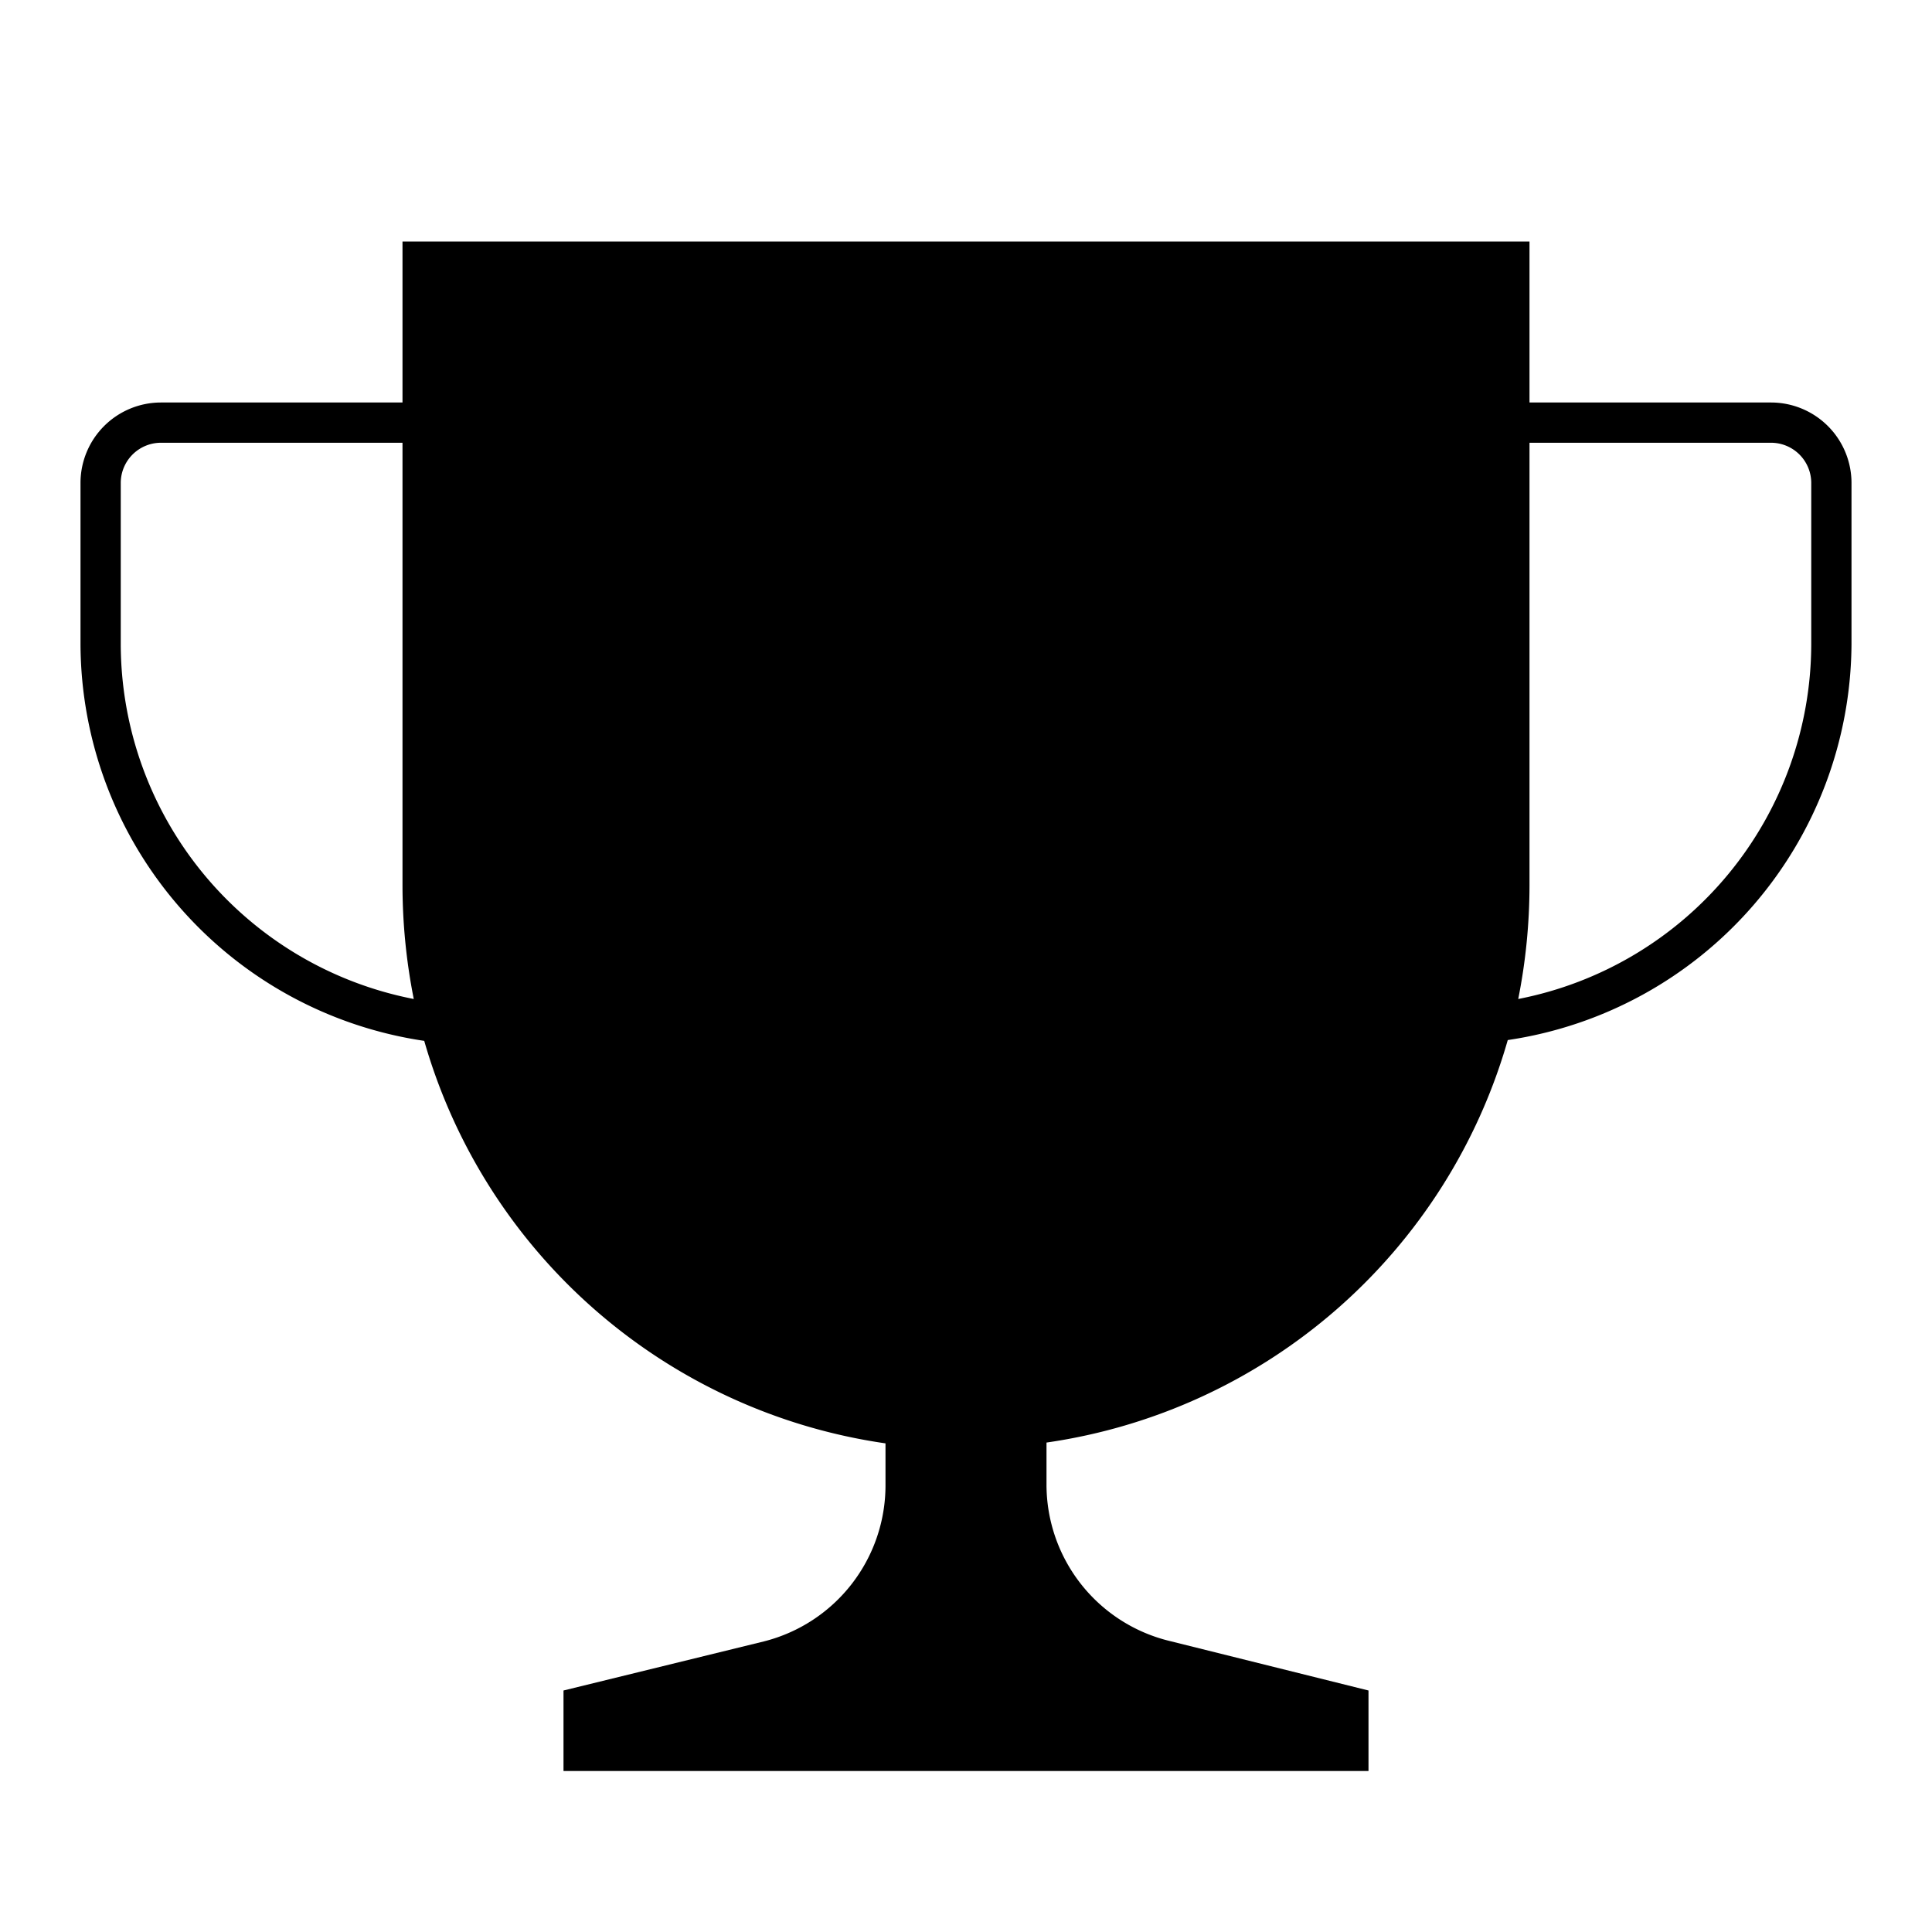 <svg id="Layer_1" data-name="Layer 1" xmlns="http://www.w3.org/2000/svg" viewBox="0 0 24 24"><title>iconoteka_cup__prize__competitions_l_f</title><path d="M22,5H19V3H5V5H2A1,1,0,0,0,1,6V8a5,5,0,0,0,4.27,4.93,7,7,0,0,0,5.73,5v.52a2,2,0,0,1-1.51,1.94L7,21v1H17V21l-2.49-.62A2,2,0,0,1,13,18.44v-.52a7,7,0,0,0,5.73-5A5,5,0,0,0,23,8V6A1,1,0,0,0,22,5ZM1.5,8V6A.5.5,0,0,1,2,5.5H5V11a7.25,7.25,0,0,0,.14,1.41A4.5,4.5,0,0,1,1.5,8Zm21,0a4.5,4.5,0,0,1-3.64,4.41A7.25,7.25,0,0,0,19,11V5.5h3a.5.5,0,0,1,.5.5Z"/></svg>